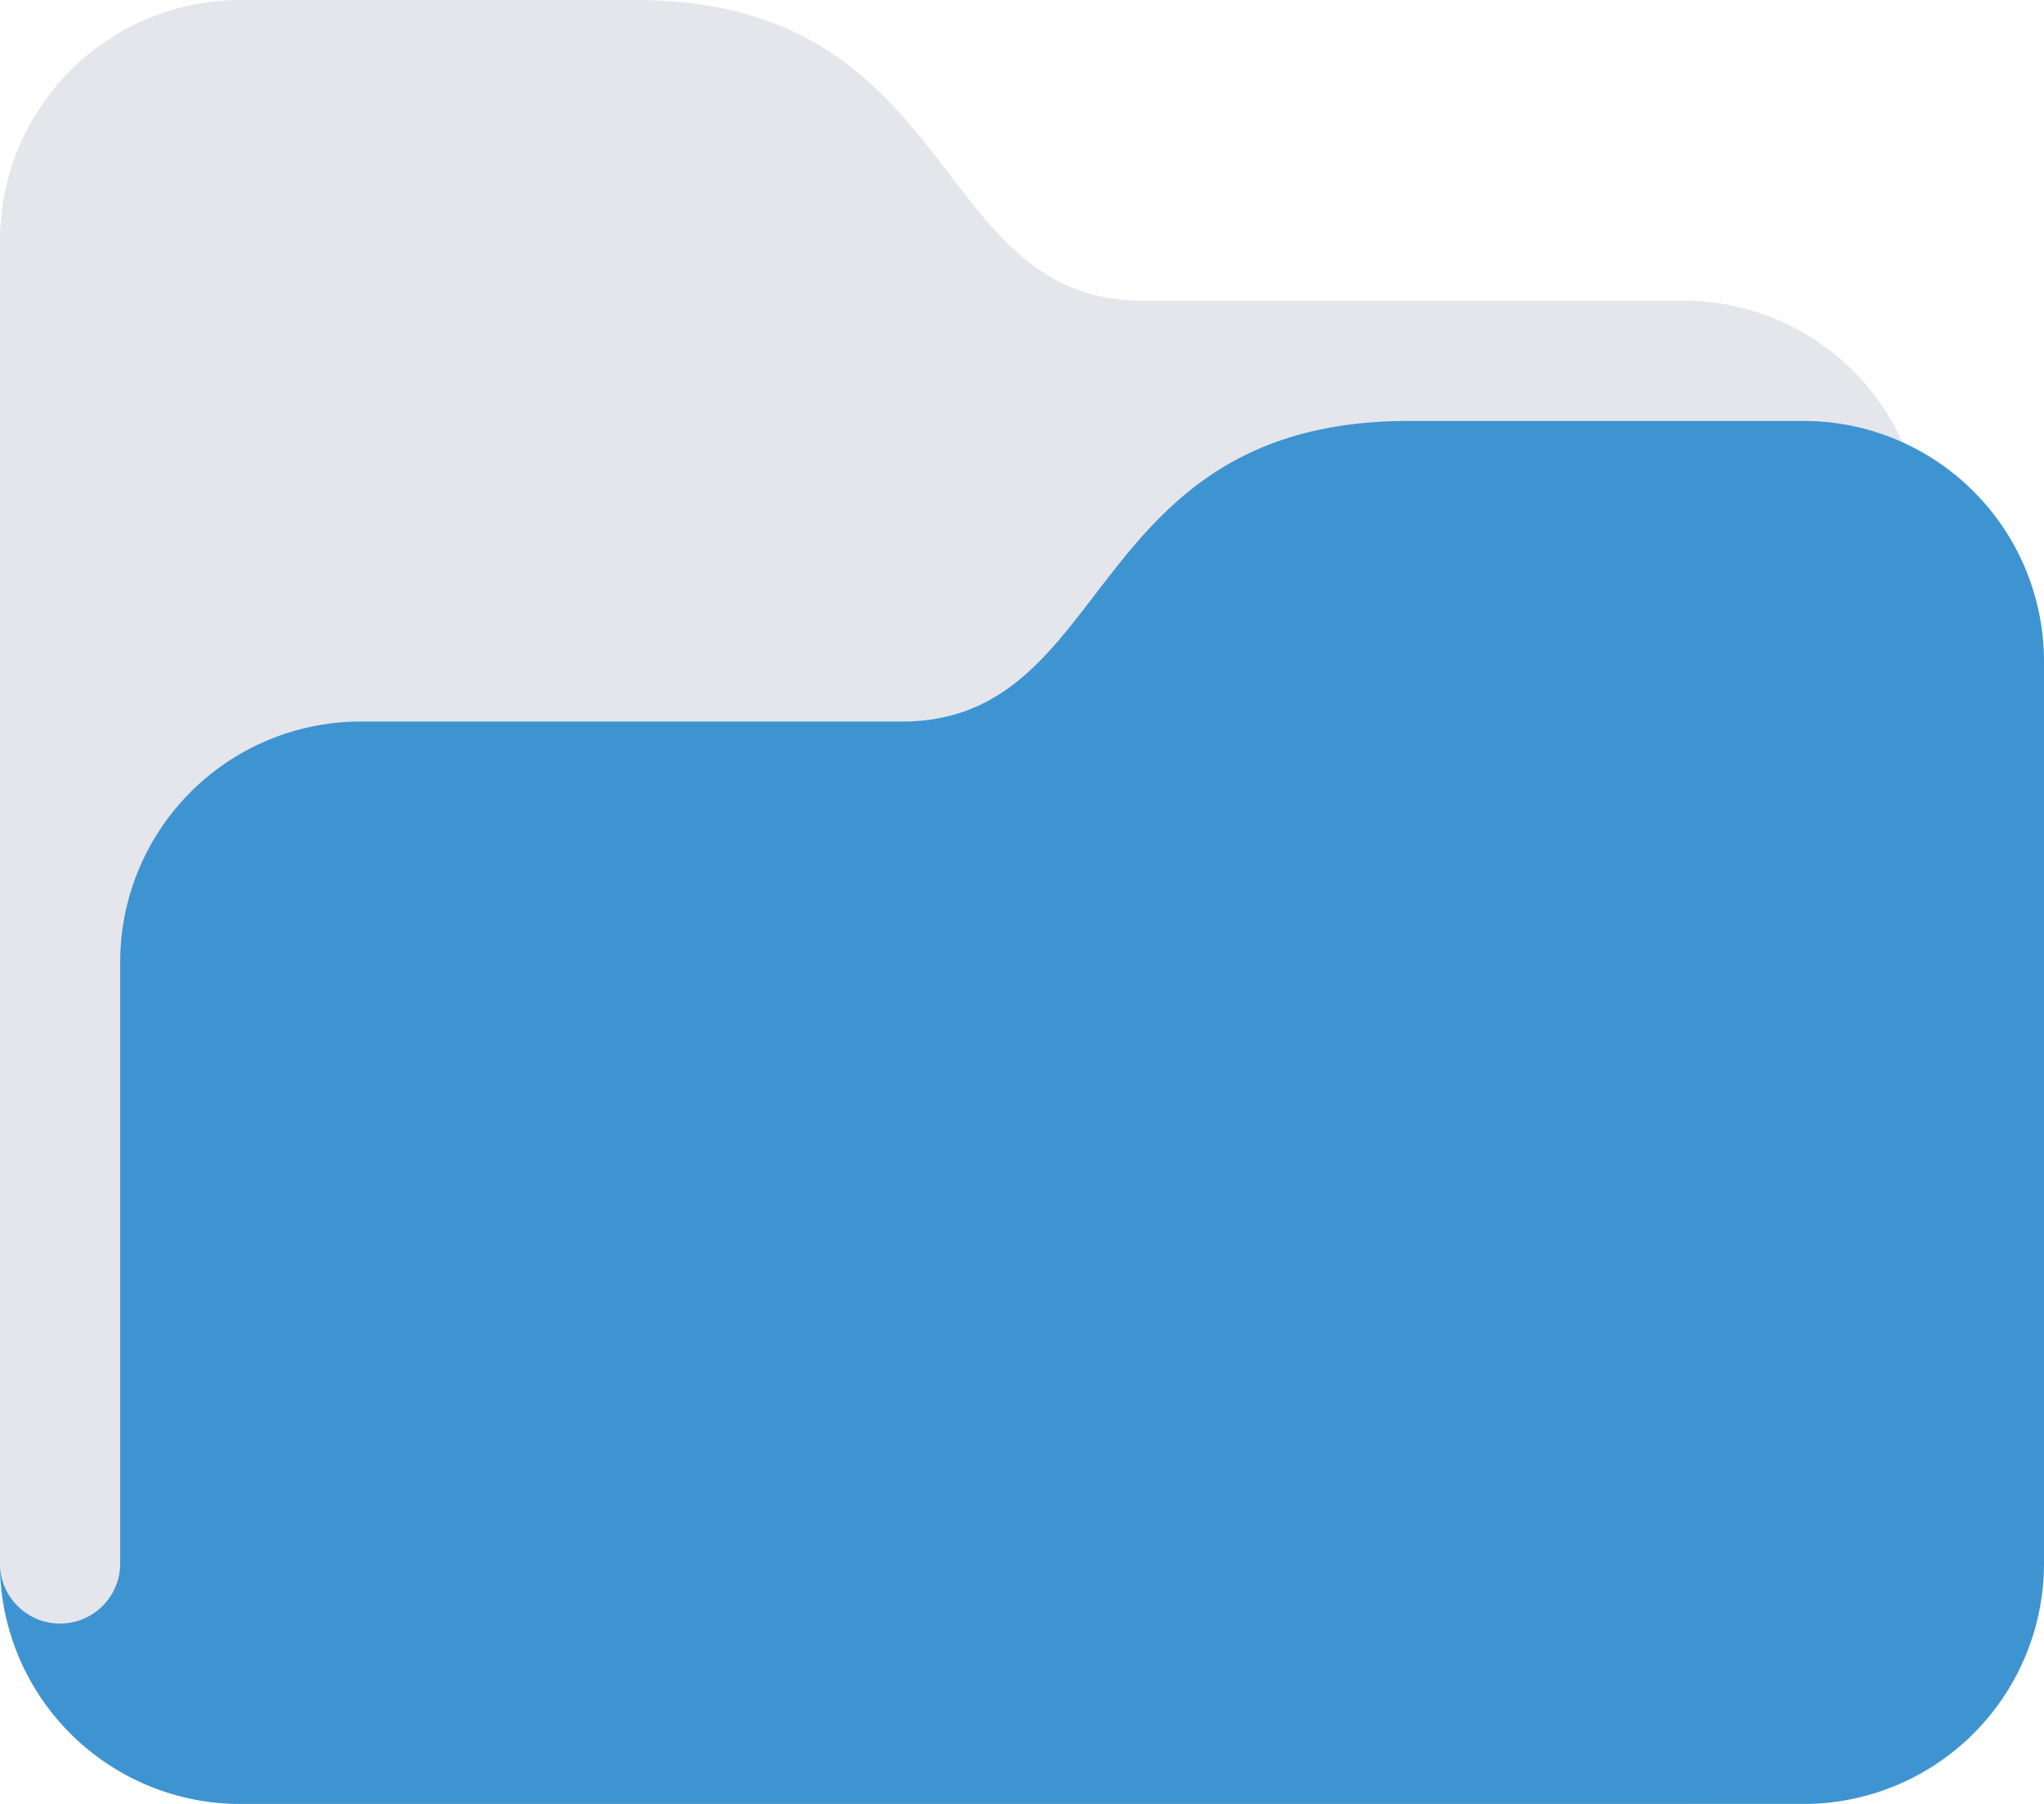 <svg xmlns="http://www.w3.org/2000/svg" width="22.667" height="20">
    <path data-name="Caminho 37"
        d="M0 17.333A2.667 2.667 0 0 0 2.667 20h16a2.667 2.667 0 0 0 2.667-2.667V6a2.667 2.667 0 0 0-2.667-2.667h-6c-2.375 0-2-3.333-5.625-3.333H2.667A2.667 2.667 0 0 0 0 2.667Z"
        fill="#e4e6eb" />
    <path data-name="Caminho 38"
        d="M20 4.667h-4.375C12 4.667 12.375 8 10 8H4a2.667 2.667 0 0 0-2.667 2.667v6.667a.667.667 0 0 1-.667.667.667.667 0 0 1-.667-.667 2.667 2.667 0 0 0 2.667 2.667H20a2.667 2.667 0 0 0 2.667-2.667v-10A2.667 2.667 0 0 0 20 4.667"
        fill="#3e94d1" />
</svg>